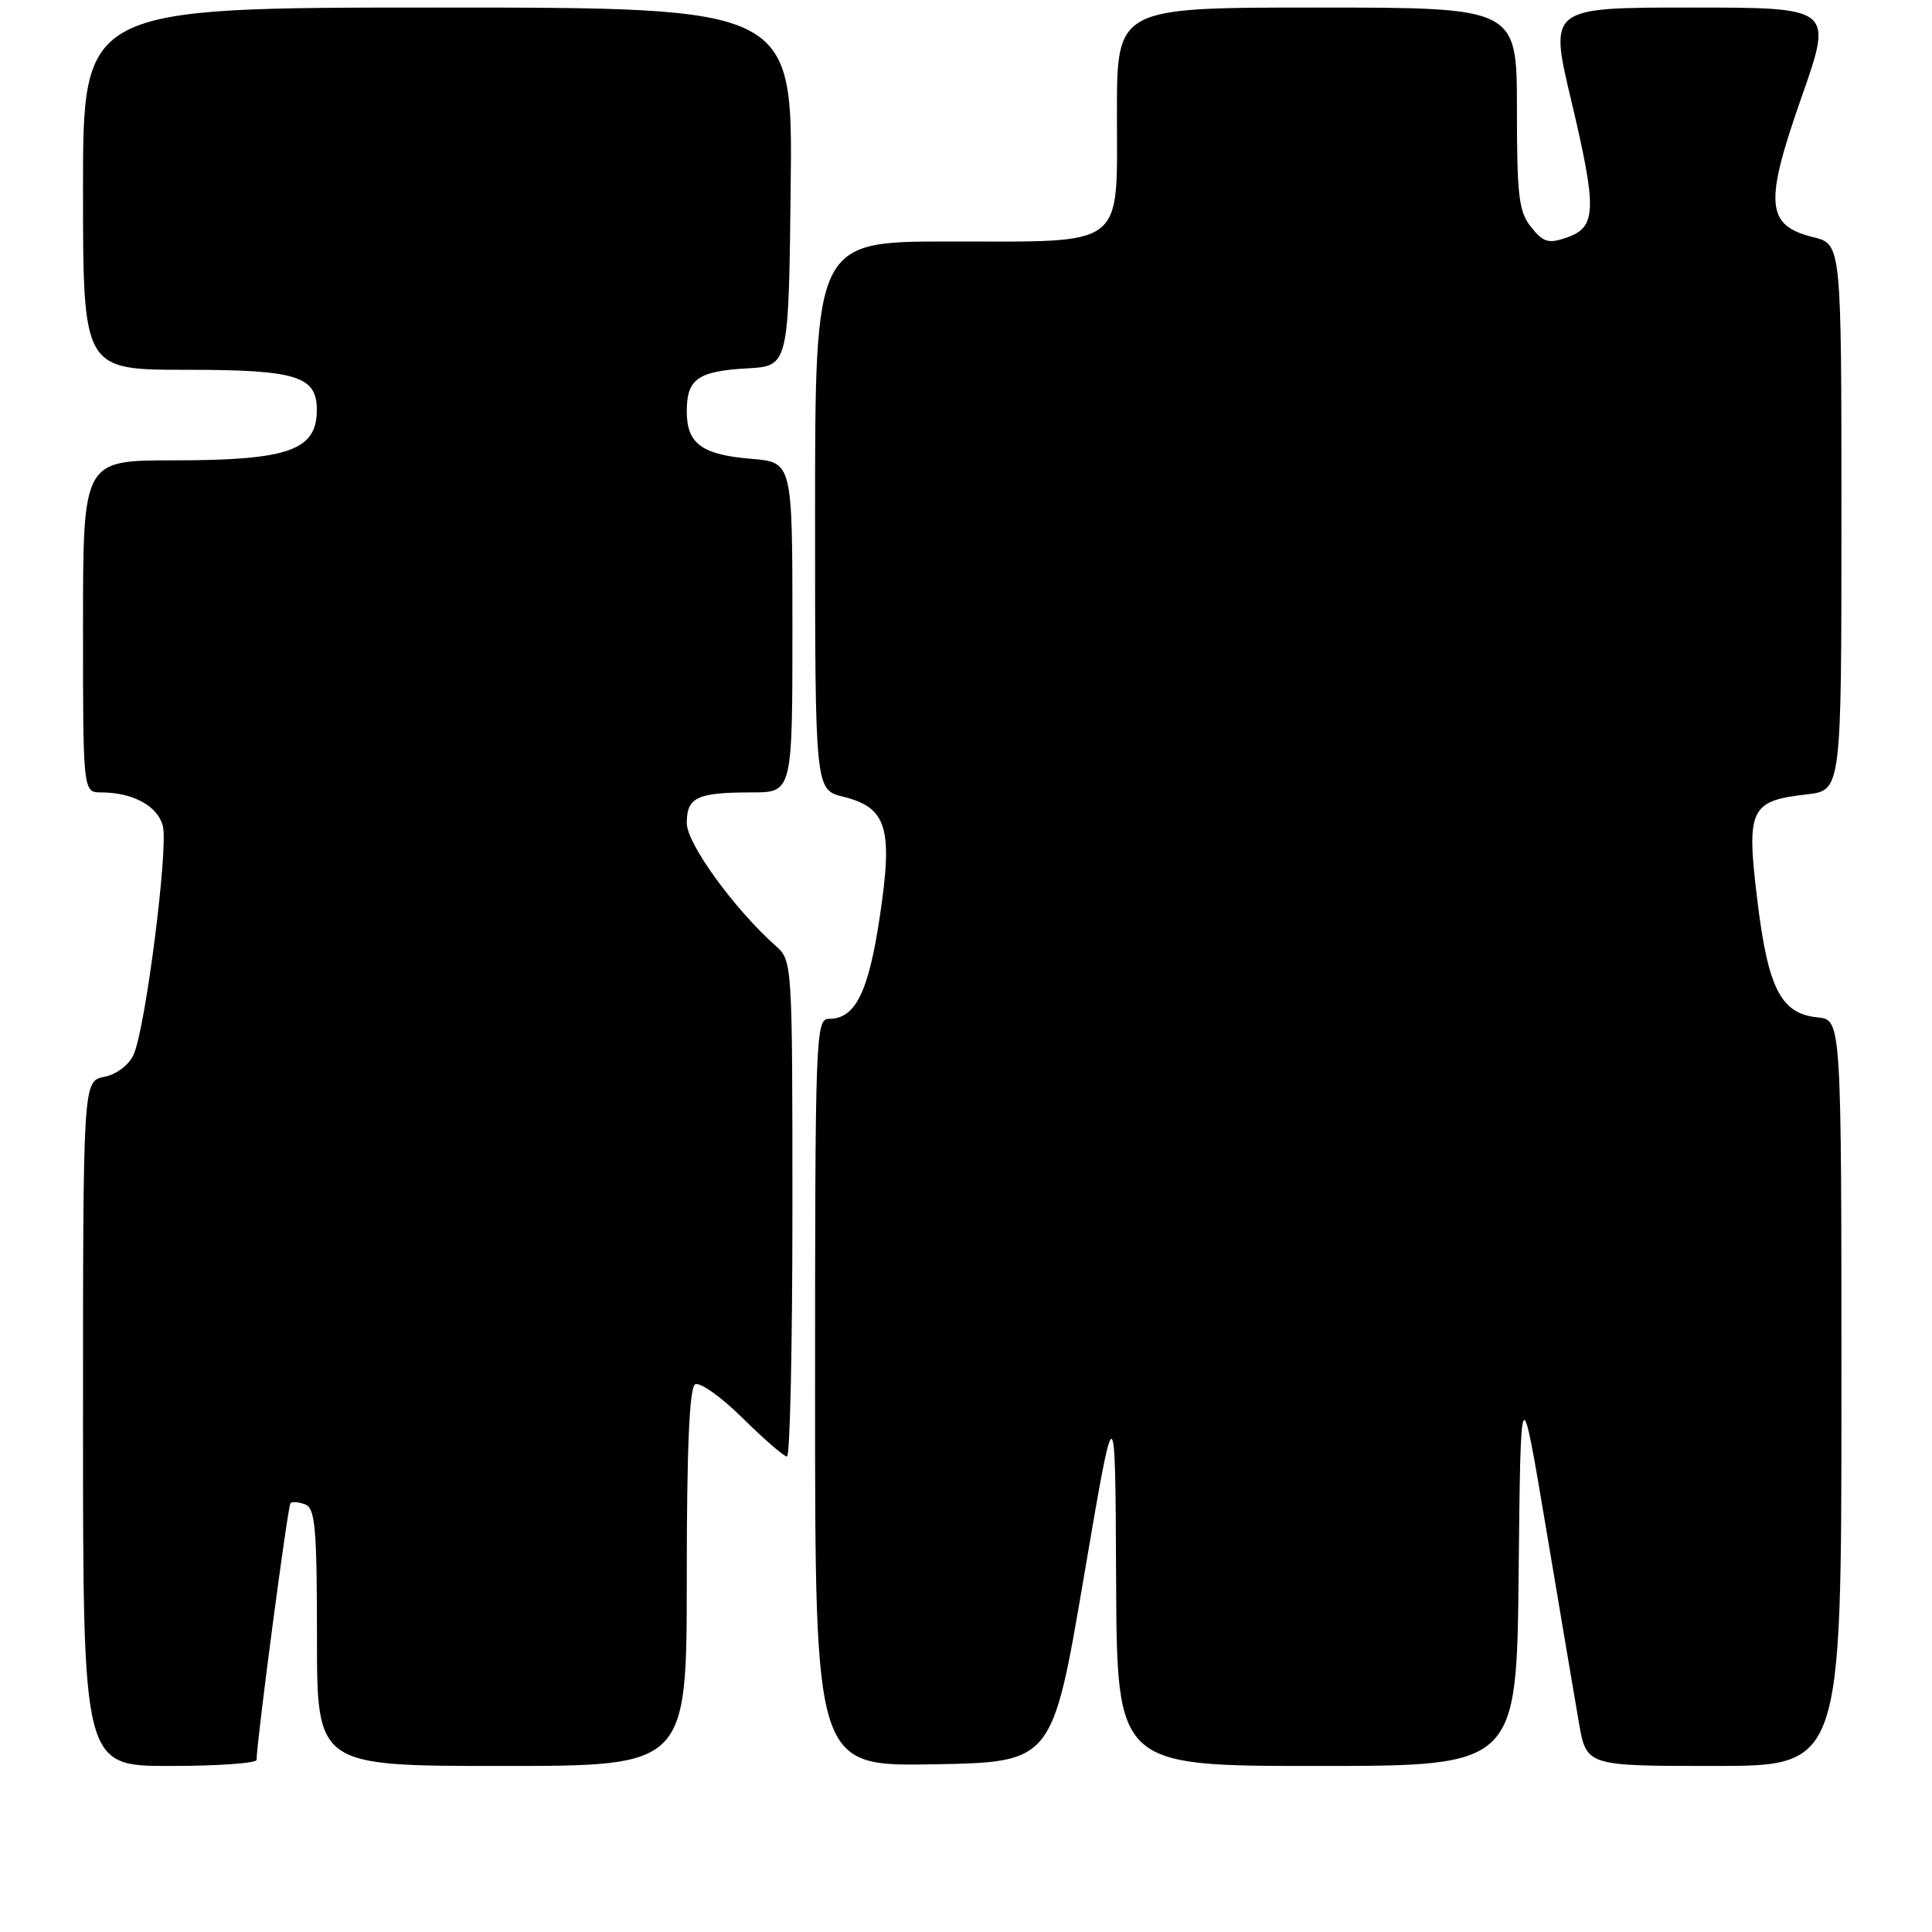<?xml version="1.0" encoding="UTF-8" standalone="no"?>
<!DOCTYPE svg PUBLIC "-//W3C//DTD SVG 1.1//EN" "http://www.w3.org/Graphics/SVG/1.1/DTD/svg11.dtd" >
<svg xmlns="http://www.w3.org/2000/svg" xmlns:xlink="http://www.w3.org/1999/xlink" version="1.1" viewBox="0 0 256 256">
 <g >
 <path fill="currentColor"
d=" M 34.00 233.19 C 34.00 230.82 38.13 199.54 38.49 199.18 C 38.72 198.94 39.61 199.02 40.46 199.35 C 41.76 199.85 42.00 202.54 42.00 216.97 C 42.00 234.00 42.00 234.00 66.50 234.00 C 91.00 234.00 91.00 234.00 91.00 209.06 C 91.00 192.03 91.35 183.90 92.10 183.44 C 92.70 183.07 95.52 185.06 98.38 187.88 C 101.23 190.70 103.89 193.00 104.28 193.00 C 104.68 193.00 105.00 178.22 105.00 160.15 C 105.00 127.84 104.97 127.28 102.86 125.40 C 97.29 120.46 91.00 111.78 91.00 109.06 C 91.00 105.64 92.36 105.00 99.58 105.00 C 105.00 105.00 105.00 105.00 105.00 83.12 C 105.00 61.25 105.00 61.25 99.56 60.80 C 92.98 60.25 91.00 58.79 91.00 54.50 C 91.00 50.22 92.46 49.18 99.03 48.81 C 104.50 48.50 104.50 48.50 104.77 24.75 C 105.04 1.00 105.04 1.00 58.02 1.00 C 11.00 1.00 11.00 1.00 11.00 25.00 C 11.00 49.00 11.00 49.00 24.67 49.00 C 39.37 49.00 42.02 49.83 41.98 54.40 C 41.95 59.69 38.16 61.00 22.93 61.00 C 11.00 61.00 11.00 61.00 11.00 83.00 C 11.00 105.00 11.00 105.00 13.43 105.00 C 17.61 105.00 20.91 106.81 21.58 109.45 C 22.32 112.42 19.27 136.32 17.70 139.75 C 17.07 141.13 15.45 142.36 13.81 142.69 C 11.00 143.25 11.00 143.25 11.00 188.62 C 11.00 234.00 11.00 234.00 22.50 234.00 C 28.82 234.00 34.00 233.64 34.00 233.19 Z  M 143.61 209.00 C 147.78 184.50 147.78 184.50 147.89 209.25 C 148.00 234.00 148.00 234.00 174.48 234.00 C 200.97 234.00 200.97 234.00 201.23 208.25 C 201.50 182.50 201.50 182.50 204.86 202.50 C 206.70 213.50 208.67 225.09 209.21 228.25 C 210.21 234.00 210.21 234.00 227.11 234.00 C 244.00 234.00 244.00 234.00 244.00 184.56 C 244.00 135.13 244.00 135.13 240.85 134.81 C 235.98 134.33 234.27 131.00 232.85 119.23 C 231.38 107.18 231.89 106.11 239.40 105.26 C 244.00 104.74 244.00 104.74 244.00 68.55 C 244.00 32.35 244.00 32.35 240.27 31.43 C 233.99 29.87 233.75 27.01 238.71 12.89 C 242.89 1.00 242.89 1.00 224.08 1.00 C 205.27 1.00 205.27 1.00 208.18 13.25 C 211.63 27.79 211.56 30.09 207.65 31.46 C 205.19 32.32 204.52 32.13 202.90 30.12 C 201.25 28.08 201.00 26.04 201.00 14.39 C 201.00 1.00 201.00 1.00 174.50 1.00 C 148.00 1.00 148.00 1.00 148.00 14.94 C 148.00 33.08 149.40 32.00 125.78 32.00 C 108.00 32.00 108.00 32.00 108.00 68.32 C 108.00 104.65 108.00 104.65 111.74 105.57 C 117.53 107.01 118.35 109.70 116.57 121.52 C 115.07 131.52 113.33 135.00 109.85 135.00 C 108.08 135.00 108.00 137.05 108.00 184.53 C 108.00 234.05 108.00 234.05 123.72 233.78 C 139.44 233.50 139.44 233.50 143.61 209.00 Z "/>
</g>
</svg>